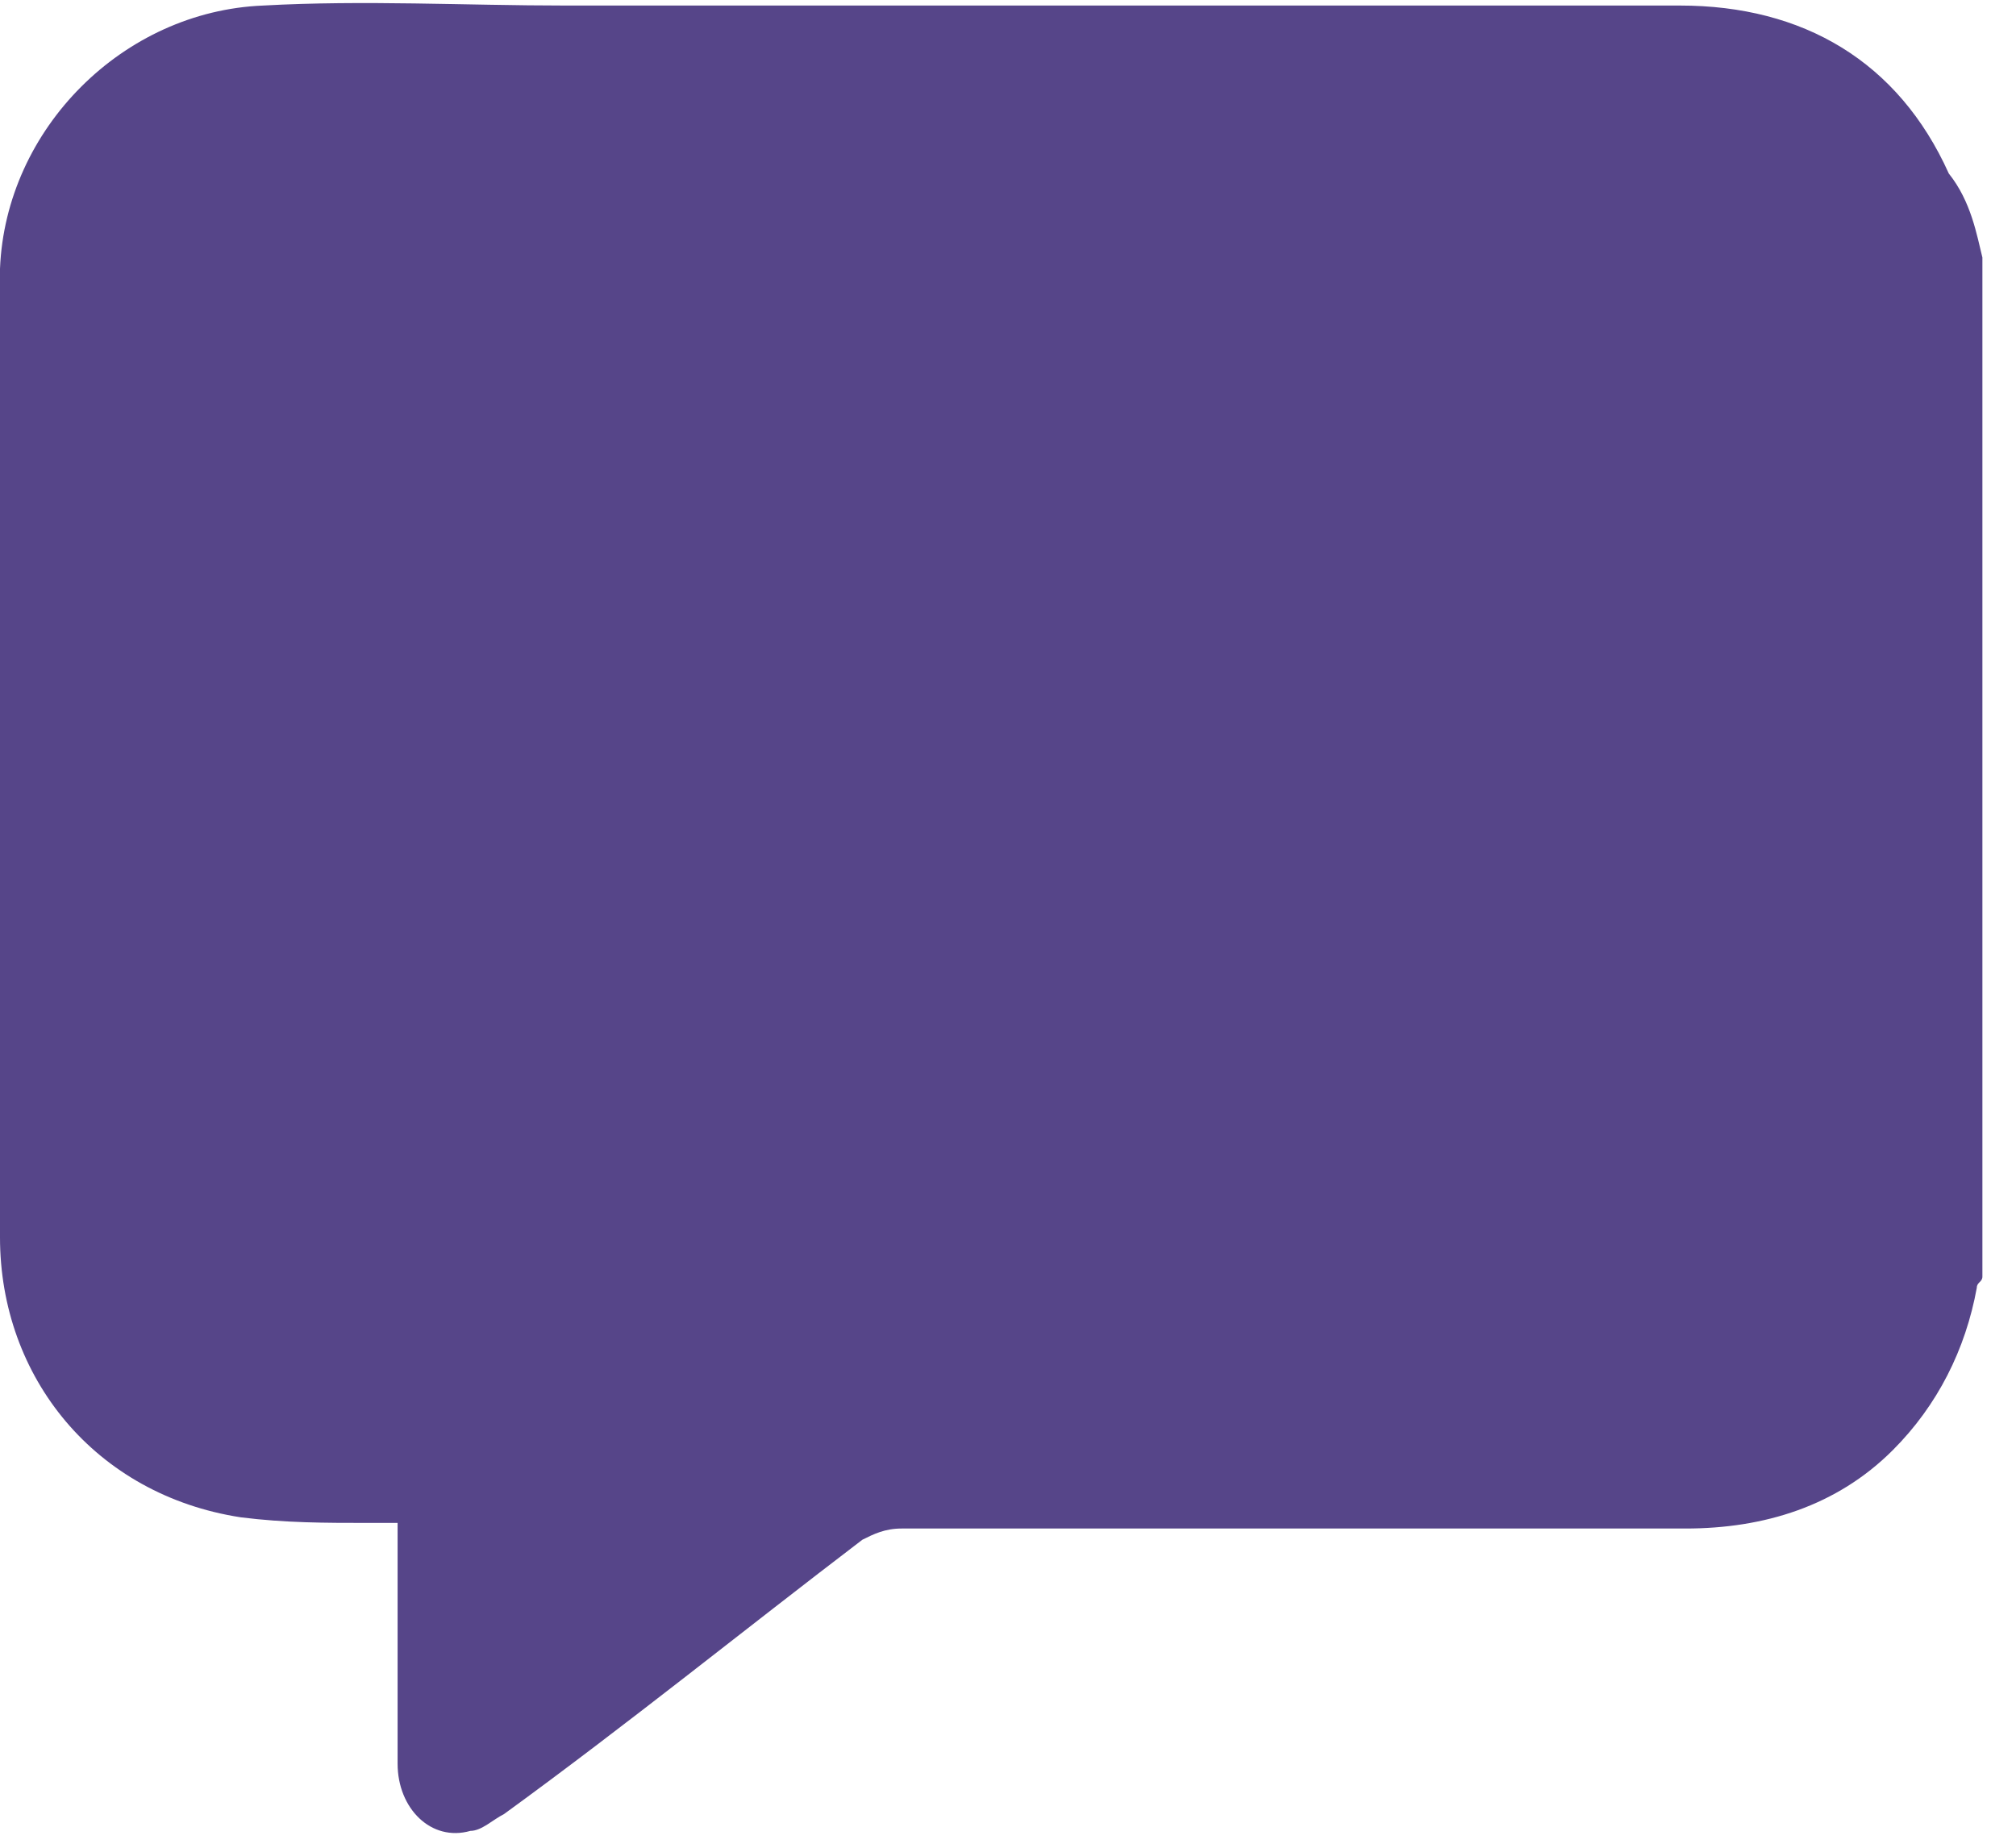 <svg width="36" height="33" viewBox="0 0 36 33" fill="none" xmlns="http://www.w3.org/2000/svg">
<path d="M35.4 4.599C35.4 10.699 35.4 16.699 35.4 22.799C35.4 22.899 35.3 22.899 35.3 22.999C35.1 24.099 34.6 25.099 33.8 25.899C32.8 26.899 31.5 27.299 30.1 27.299C25.4 27.299 20.8 27.299 16.1 27.299C15.8 27.299 15.6 27.399 15.4 27.499C13.3 29.099 11.2 30.799 9 32.399C8.8 32.499 8.6 32.699 8.4 32.699C7.7 32.899 7.1 32.299 7.1 31.499C7.1 30.199 7.1 28.899 7.1 27.599C7.1 27.499 7.1 27.399 7.1 27.199C6.9 27.199 6.8 27.199 6.6 27.199C5.8 27.199 5.1 27.199 4.3 27.099C1.7 26.699 0 24.599 0 22.099C0 16.499 0 10.899 0 5.199C0 5.099 0 4.999 0 4.799C0.1 2.299 2.2 0.199 4.7 0.099C6.5 -0.001 8.3 0.099 10.1 0.099C16.8 0.099 23.4 0.099 30 0.099C32.2 0.099 33.9 1.099 34.8 3.099C35.2 3.599 35.3 4.199 35.4 4.599Z" fill="#564589"/>
</svg>
